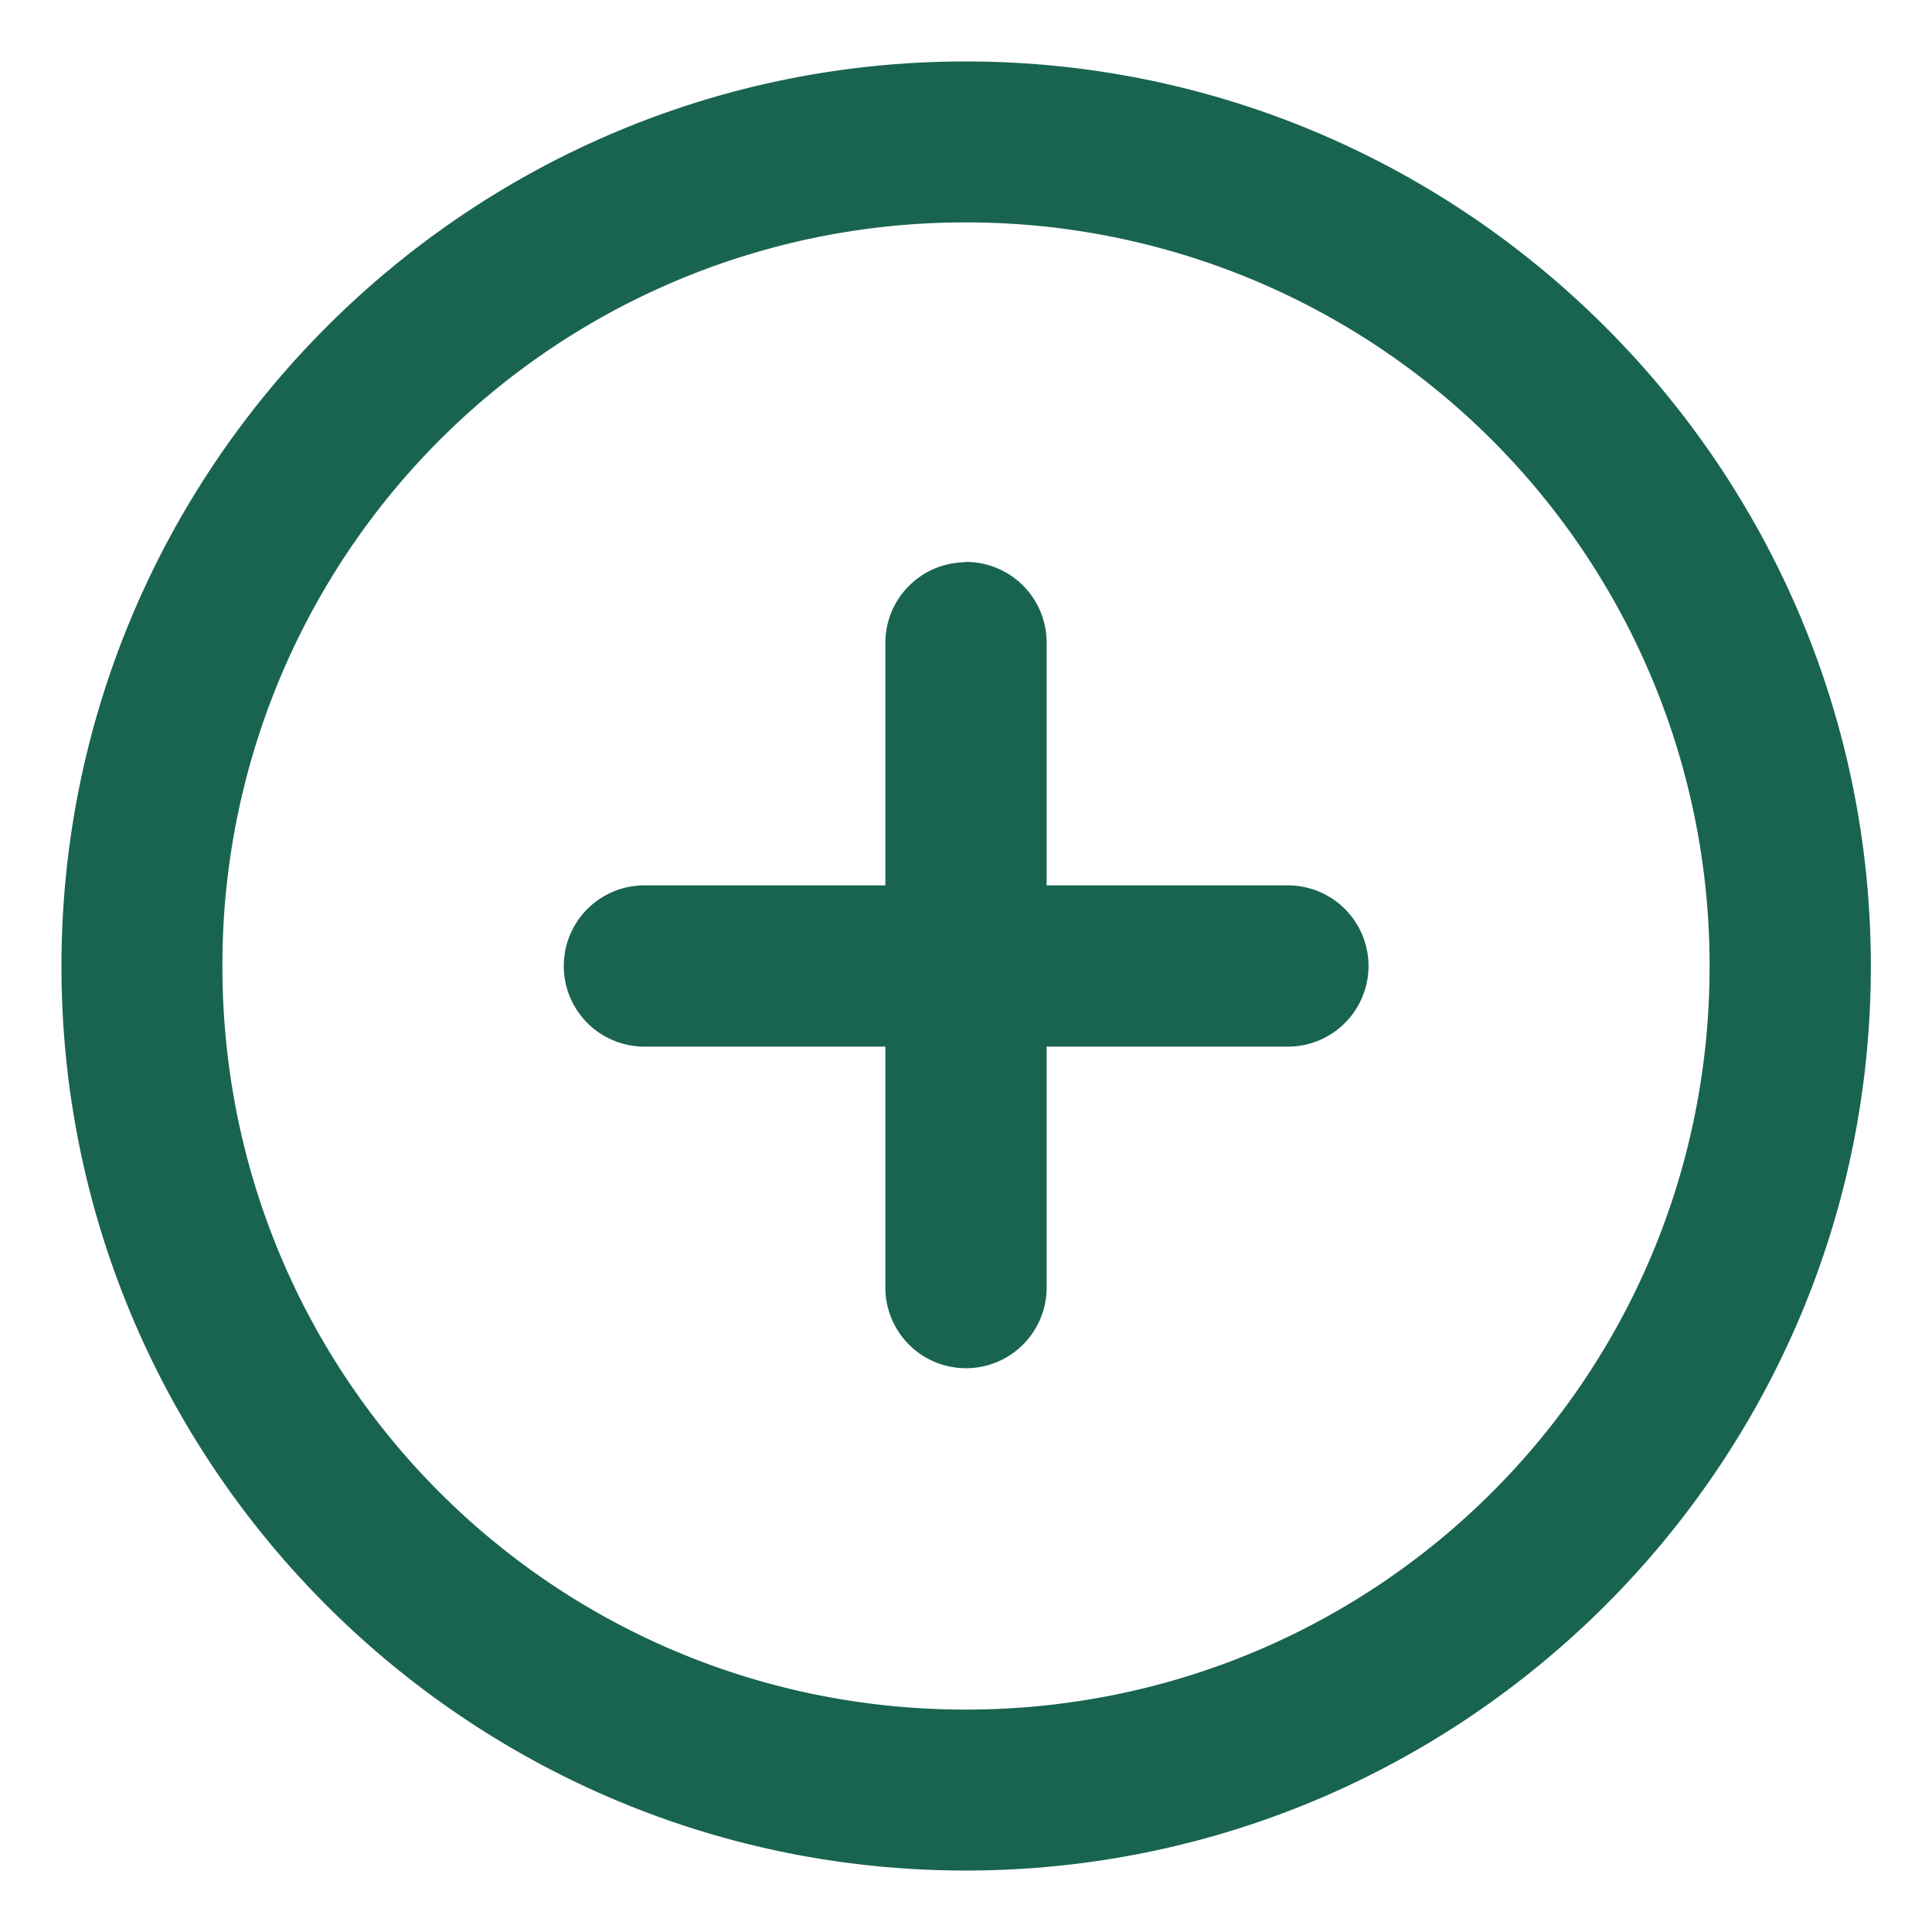 <svg xmlns="http://www.w3.org/2000/svg" version="1.1" xmlns:xlink="http://www.w3.org/1999/xlink" width="512" height="512" x="0" y="0" viewBox="0 0 6.35 6.35" style="enable-background:new 0 0 512 512" xml:space="preserve" class=""><g><path d="M3.174.202C1.535.202.202 1.537.202 3.176s1.333 2.972 2.972 2.972 2.975-1.333 2.975-2.972S4.813.202 3.174.202zm0 .529a2.442 2.442 0 0 1 2.445 2.445c0 1.353-1.092 2.443-2.445 2.443S.731 4.53.731 3.176A2.44 2.44 0 0 1 3.174.731zM3.17 1.848a.265.265 0 0 0-.26.27v.792h-.792a.265.265 0 0 0 0 .53h.792v.792a.265.265 0 1 0 .53 0V3.44h.793a.265.265 0 0 0 0-.53H3.44v-.793a.265.265 0 0 0-.27-.27z" fill="#196450" opacity="1" data-original="#000000" class=""></path></g></svg>